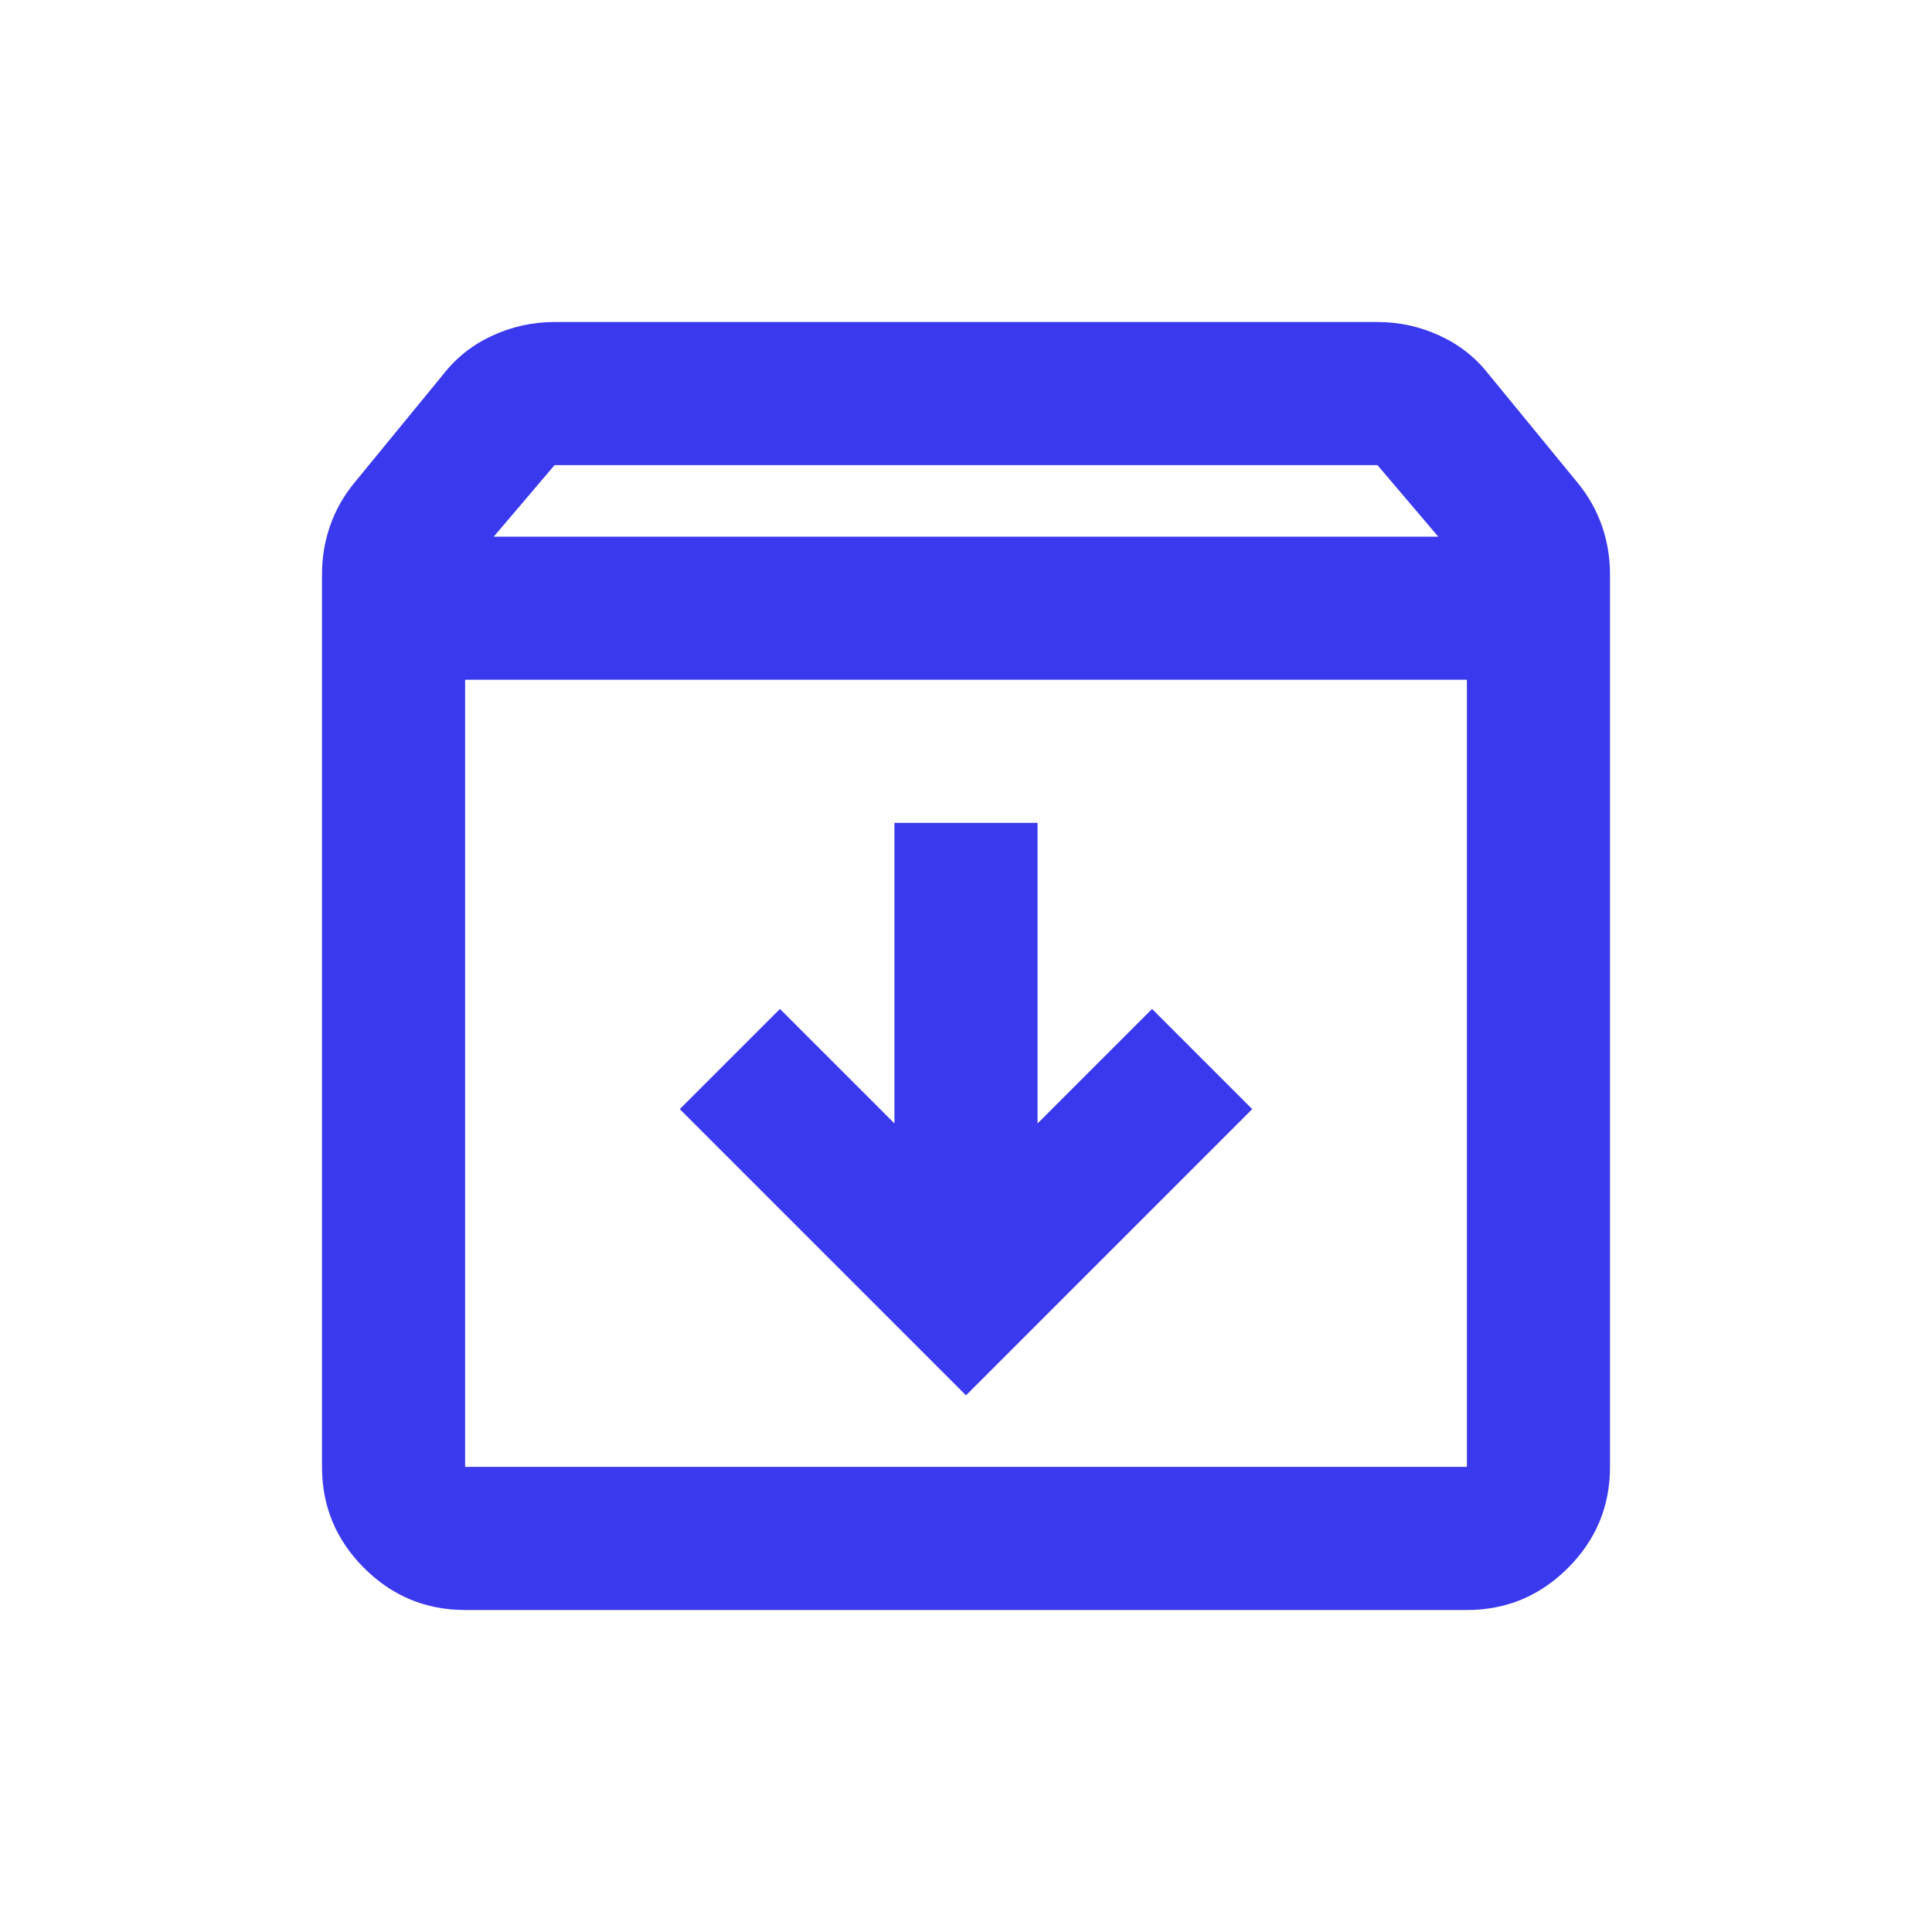 <?xml version="1.0" encoding="UTF-8" standalone="no" ?>
<!DOCTYPE svg PUBLIC "-//W3C//DTD SVG 1.1//EN" "http://www.w3.org/Graphics/SVG/1.1/DTD/svg11.dtd">
<svg xmlns="http://www.w3.org/2000/svg" xmlns:xlink="http://www.w3.org/1999/xlink" version="1.1" width="1080" height="1080" viewBox="0 0 1080 1080" xml:space="preserve">
<desc>Created with Fabric.js 5.2.4</desc>
<defs>
</defs>
<rect x="0" y="0" width="100%" height="100%" fill="transparent"></rect>
<g transform="matrix(1 0 0 1 540 540)" id="bdee173c-fdbc-4008-be7b-14fe5526d0a9"  >
<rect style="stroke: none; stroke-width: 1; stroke-dasharray: none; stroke-linecap: butt; stroke-dashoffset: 0; stroke-linejoin: miter; stroke-miterlimit: 4; fill: rgb(255,255,255); fill-rule: nonzero; opacity: 1; visibility: hidden;" vector-effect="non-scaling-stroke"  x="-540" y="-540" rx="0" ry="0" width="1080" height="1080" />
</g>
<g transform="matrix(1 0 0 1 540 540)" id="9d21b5aa-0158-407e-a506-fcb85b578ff6"  >
</g>
<g transform="matrix(NaN NaN NaN NaN 0 0)"  >
<g style=""   >
</g>
</g>
<g transform="matrix(NaN NaN NaN NaN 0 0)"  >
<g style=""   >
</g>
</g>
<g transform="matrix(1 0 0 1 540 540)" id="8bd65d87-e009-4dcc-b9d8-5fdf9e21eb75"  >
<path style="stroke: rgb(0,0,0); stroke-width: 0; stroke-dasharray: none; stroke-linecap: butt; stroke-dashoffset: 0; stroke-linejoin: miter; stroke-miterlimit: 4; fill: rgb(58,57,237); fill-rule: nonzero; opacity: 1;" vector-effect="non-scaling-stroke"  transform=" translate(-480, 480)" d="M 480 -240 L 640 -400 L 584 -456 L 520 -392 L 520 -560 L 440 -560 L 440 -392 L 376 -456 L 320 -400 L 480 -240 Z M 200 -640 L 200 -200 L 760 -200 L 760 -640 L 200 -640 Z M 200 -120 Q 167 -120 143.5 -143.5 Q 120 -167 120 -200 L 120 -699 Q 120 -713 124.5 -726 Q 129 -739 138 -750 L 188 -811 Q 199 -825 215.5 -832.5 Q 232 -840 250 -840 L 710 -840 Q 728 -840 744.5 -832.5 Q 761 -825 772 -811 L 822 -750 Q 831 -739 835.5 -726 Q 840 -713 840 -699 L 840 -200 Q 840 -167 816.5 -143.5 Q 793 -120 760 -120 L 200 -120 Z M 216 -720 L 744 -720 L 710 -760 L 250 -760 L 216 -720 Z M 480 -420 Z" stroke-linecap="round" />
</g>
<g transform="matrix(NaN NaN NaN NaN 0 0)"  >
<g style=""   >
</g>
</g>
</svg>